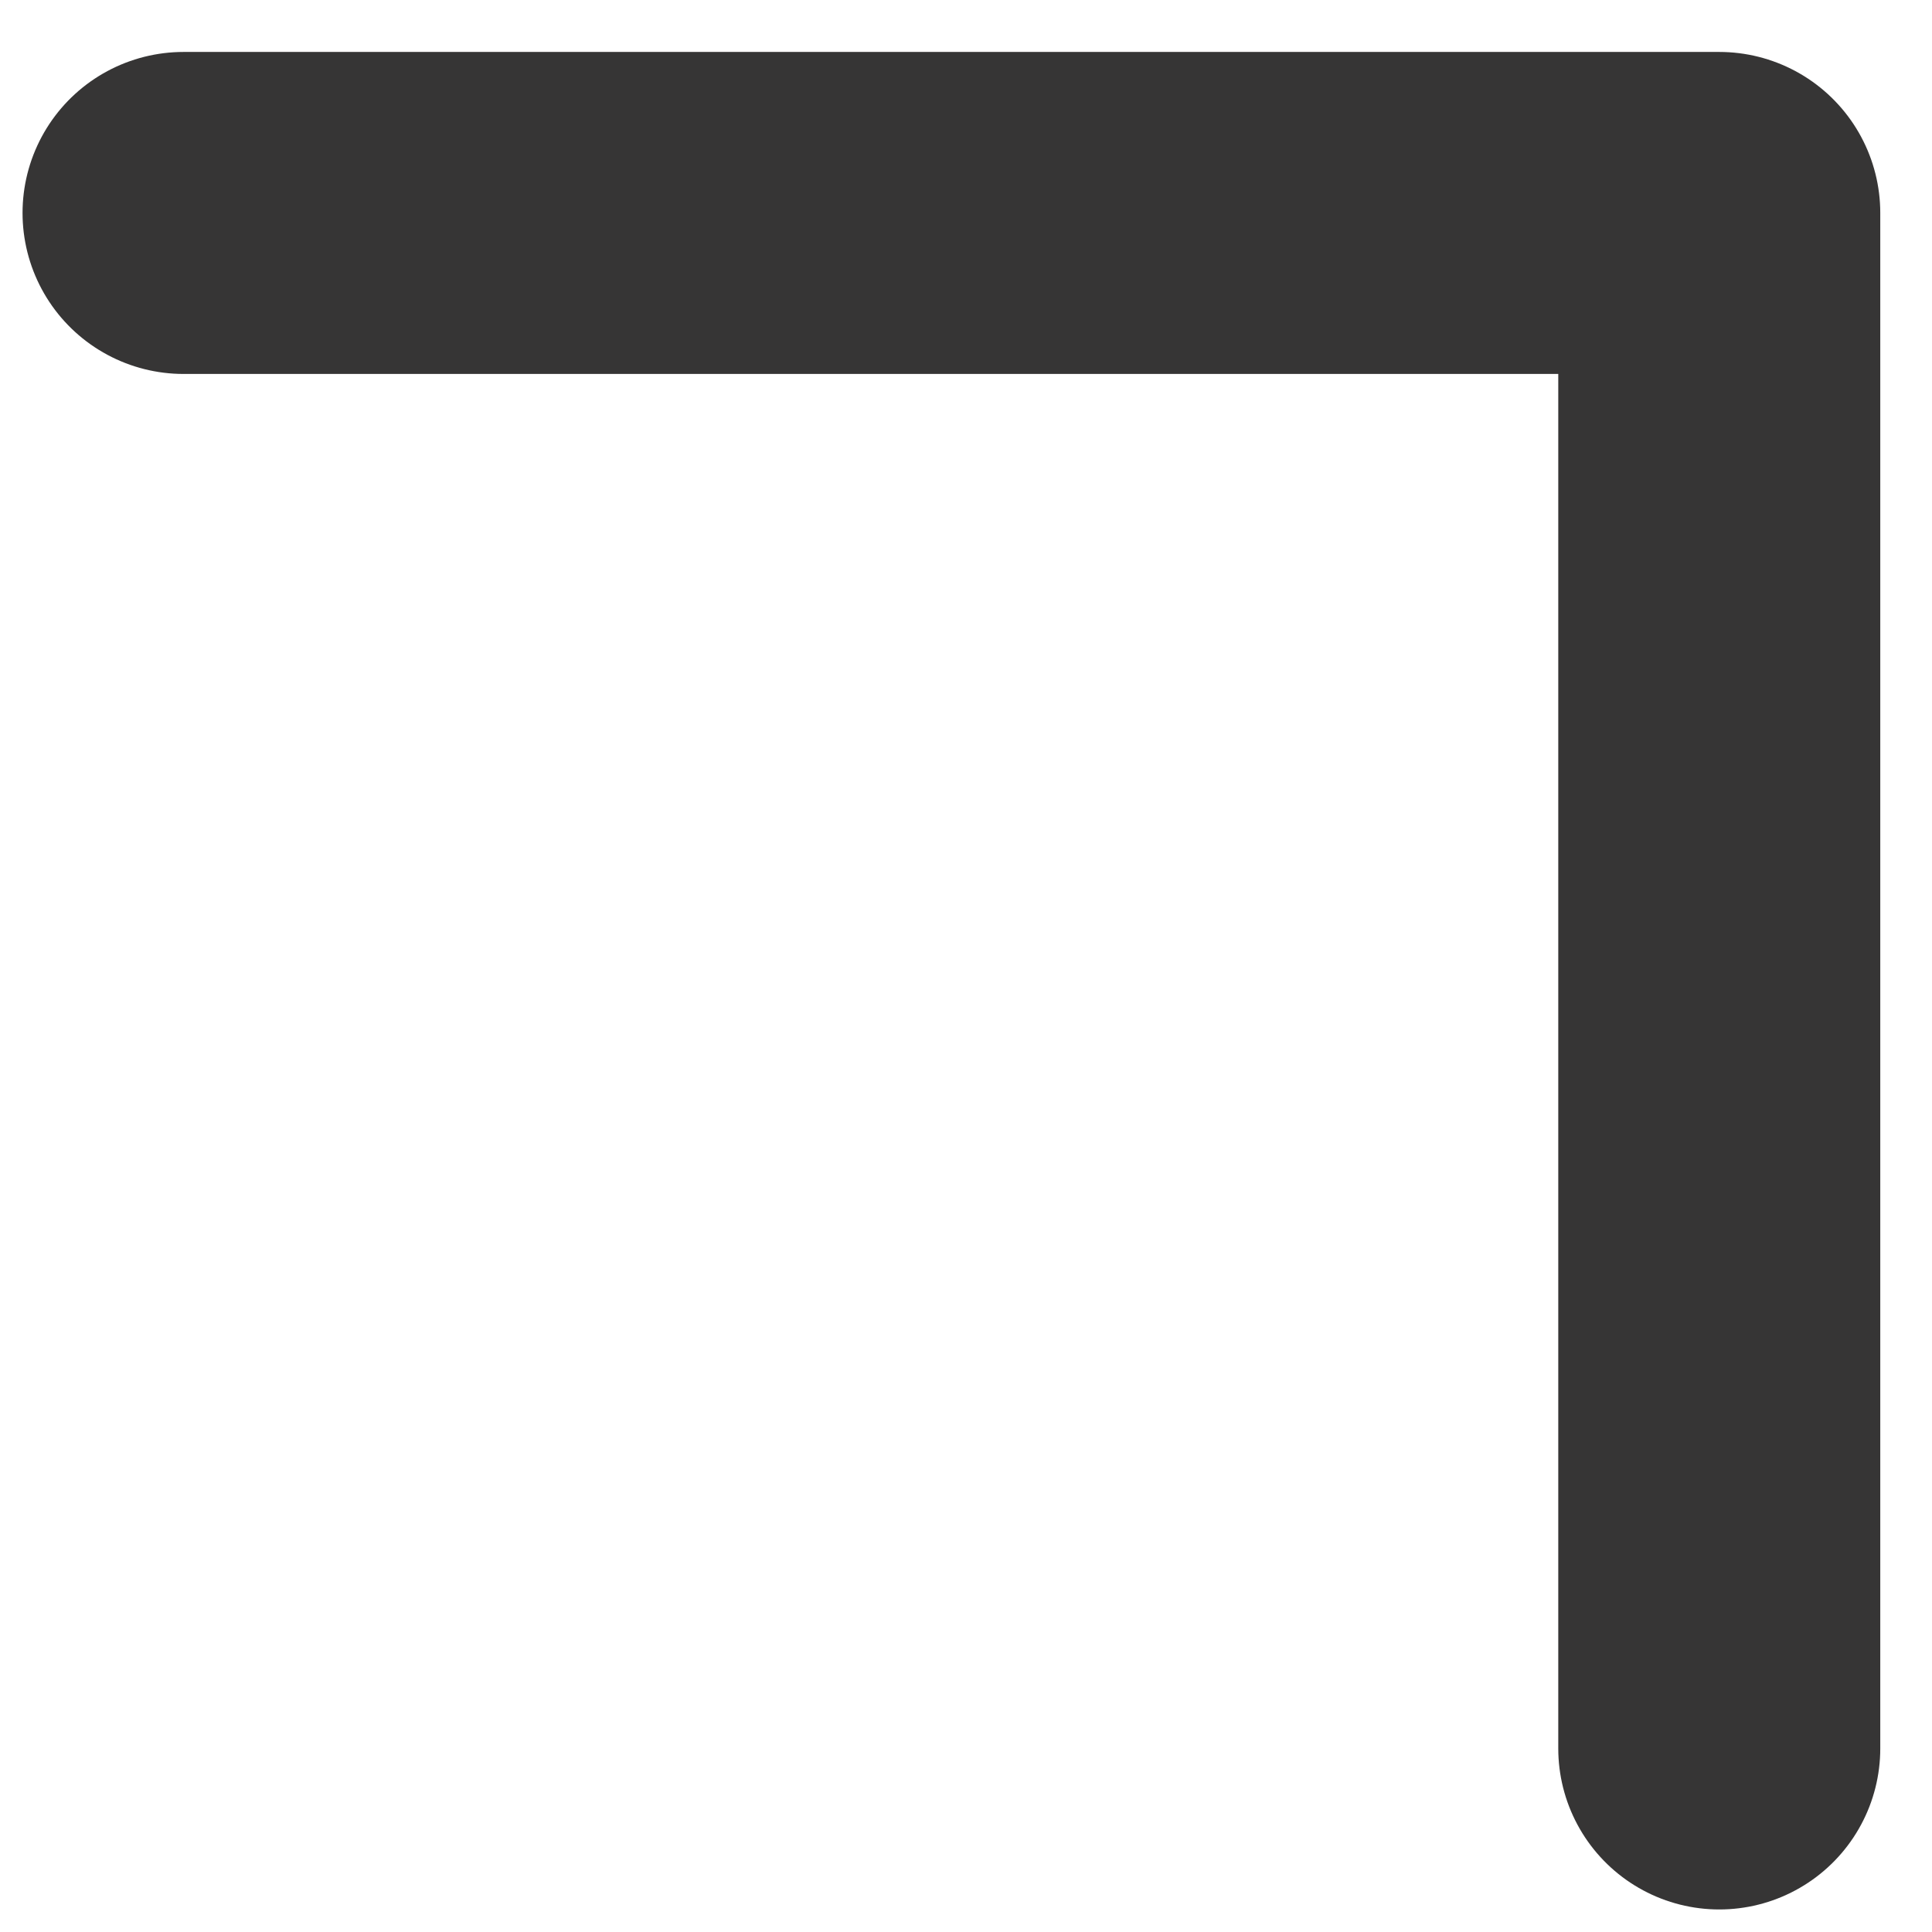 <svg width="9" height="9" viewBox="0 0 9 9" fill="none" xmlns="http://www.w3.org/2000/svg">
<path d="M8.009 8.145L8.009 0.992L0.855 0.992" stroke="#363535" stroke-width="1.5" stroke-miterlimit="10" stroke-linecap="round" stroke-linejoin="round"/>
</svg>
